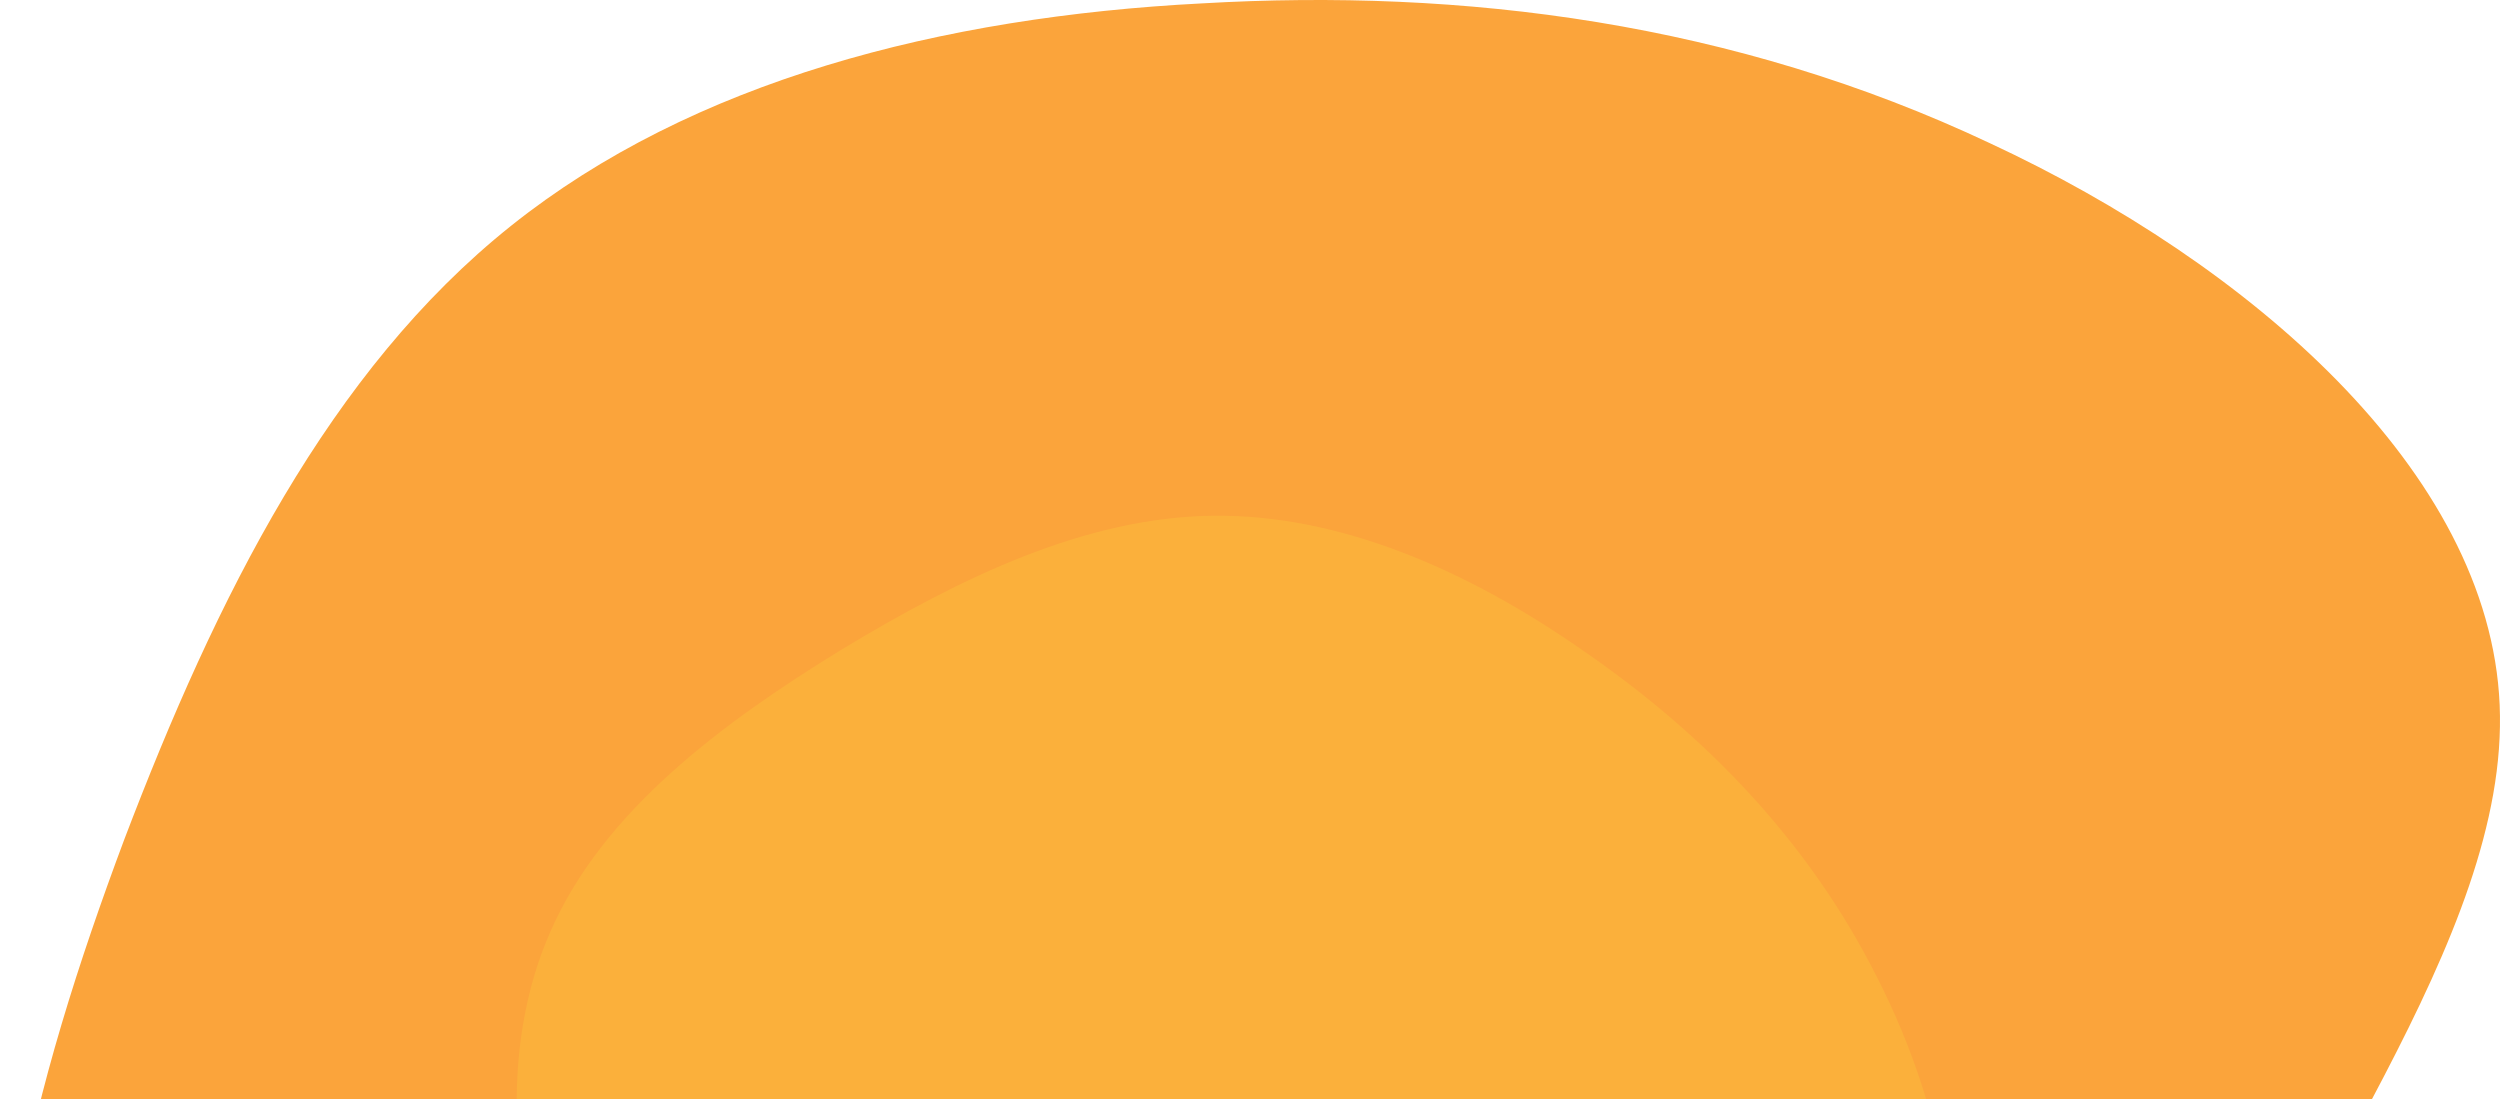 <svg width="232" height="102" viewBox="0 0 232 102" fill="none" xmlns="http://www.w3.org/2000/svg">
<path d="M184.697 13.305C208.57 24.414 231.034 43.665 231.969 65.414C232.904 87.163 212.309 111.422 202.168 138.025C191.873 164.468 191.873 193.107 178.455 207.349C164.882 221.591 137.732 221.277 112.616 218.458C87.655 215.485 64.563 210.008 44.594 197.961C24.467 185.915 7.309 167.293 2.002 146.007C-3.459 124.566 3.096 100.467 11.521 77.935C20.1 55.403 30.555 34.431 47.405 20.972C64.255 7.513 87.347 1.567 111.528 0.315C135.708 -1.092 160.83 2.036 184.697 13.305Z" fill="#FBA43B"/>
<path d="M174.151 90.613C180.681 103.397 183.874 119.21 176.976 128.875C170.079 138.54 153.087 142.063 139.8 150.1C126.502 158.017 116.89 170.331 106.344 171.954C95.732 173.526 84.17 164.284 74.323 154.647C64.594 144.996 56.509 134.896 51.972 123.018C47.365 111.087 46.242 97.325 51.105 86.393C55.955 75.342 66.86 67.179 78.042 60.316C89.291 53.505 100.822 47.995 112.58 47.859C124.338 47.724 136.257 52.913 147.068 60.485C157.931 67.991 167.677 77.762 174.151 90.613Z" fill="#FBB03B"/>
</svg>
